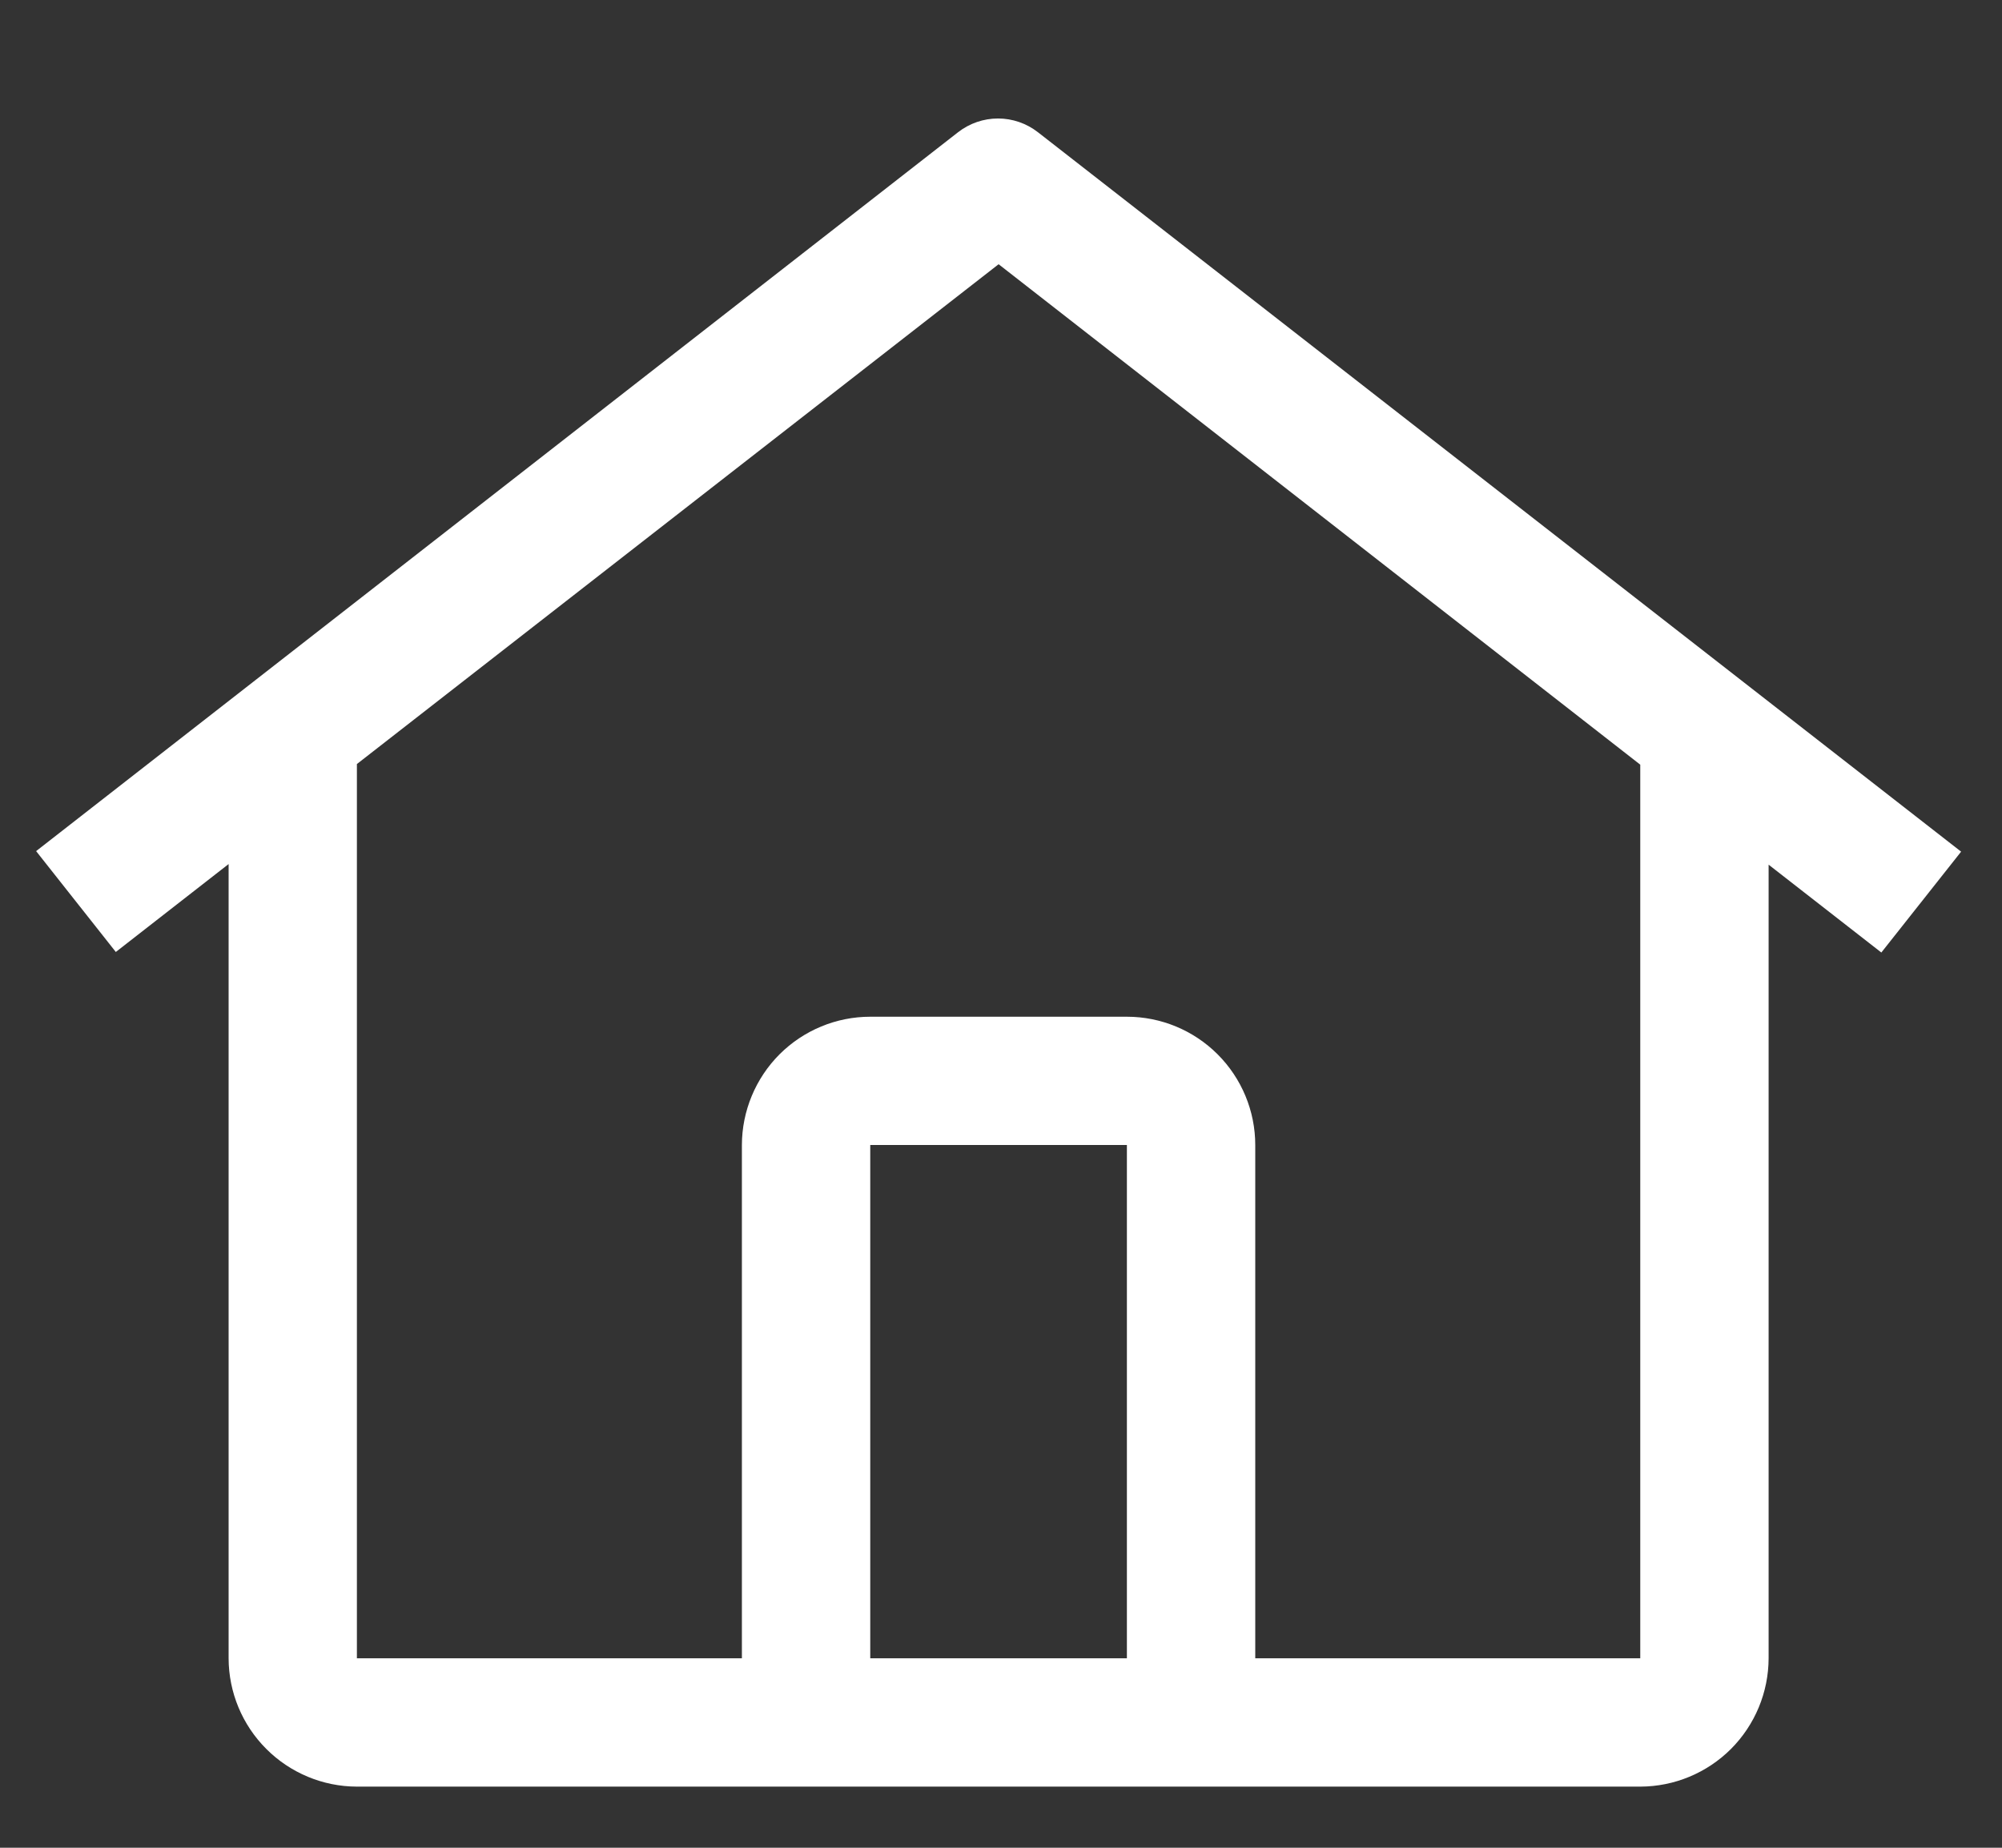 <svg width="26" height="24" viewBox="0 0 26 24" fill="none" xmlns="http://www.w3.org/2000/svg">
<rect x="0" y="0" width="26" height="24" fill="#333333" stroke="none"/>
<path d="M13.479 1.717C13.331 1.602 13.149 1.539 12.961 1.539C12.774 1.539 12.591 1.602 12.443 1.717L0.469 11.055L1.504 12.365L2.969 11.223V21.539C2.97 21.981 3.146 22.404 3.458 22.716C3.77 23.029 4.194 23.205 4.635 23.206H21.302C21.744 23.205 22.167 23.029 22.48 22.717C22.792 22.404 22.968 21.981 22.969 21.539V11.231L24.433 12.372L25.469 11.062L13.479 1.717ZM14.635 21.539H11.302V14.872H14.635V21.539ZM16.302 21.539V14.872C16.302 14.431 16.126 14.007 15.813 13.694C15.501 13.382 15.077 13.206 14.635 13.206H11.302C10.86 13.206 10.437 13.382 10.124 13.694C9.812 14.007 9.636 14.431 9.635 14.872V21.539H4.635V9.924L12.969 3.432L21.302 9.932V21.539H16.302Z" fill="white"/>
</svg>
